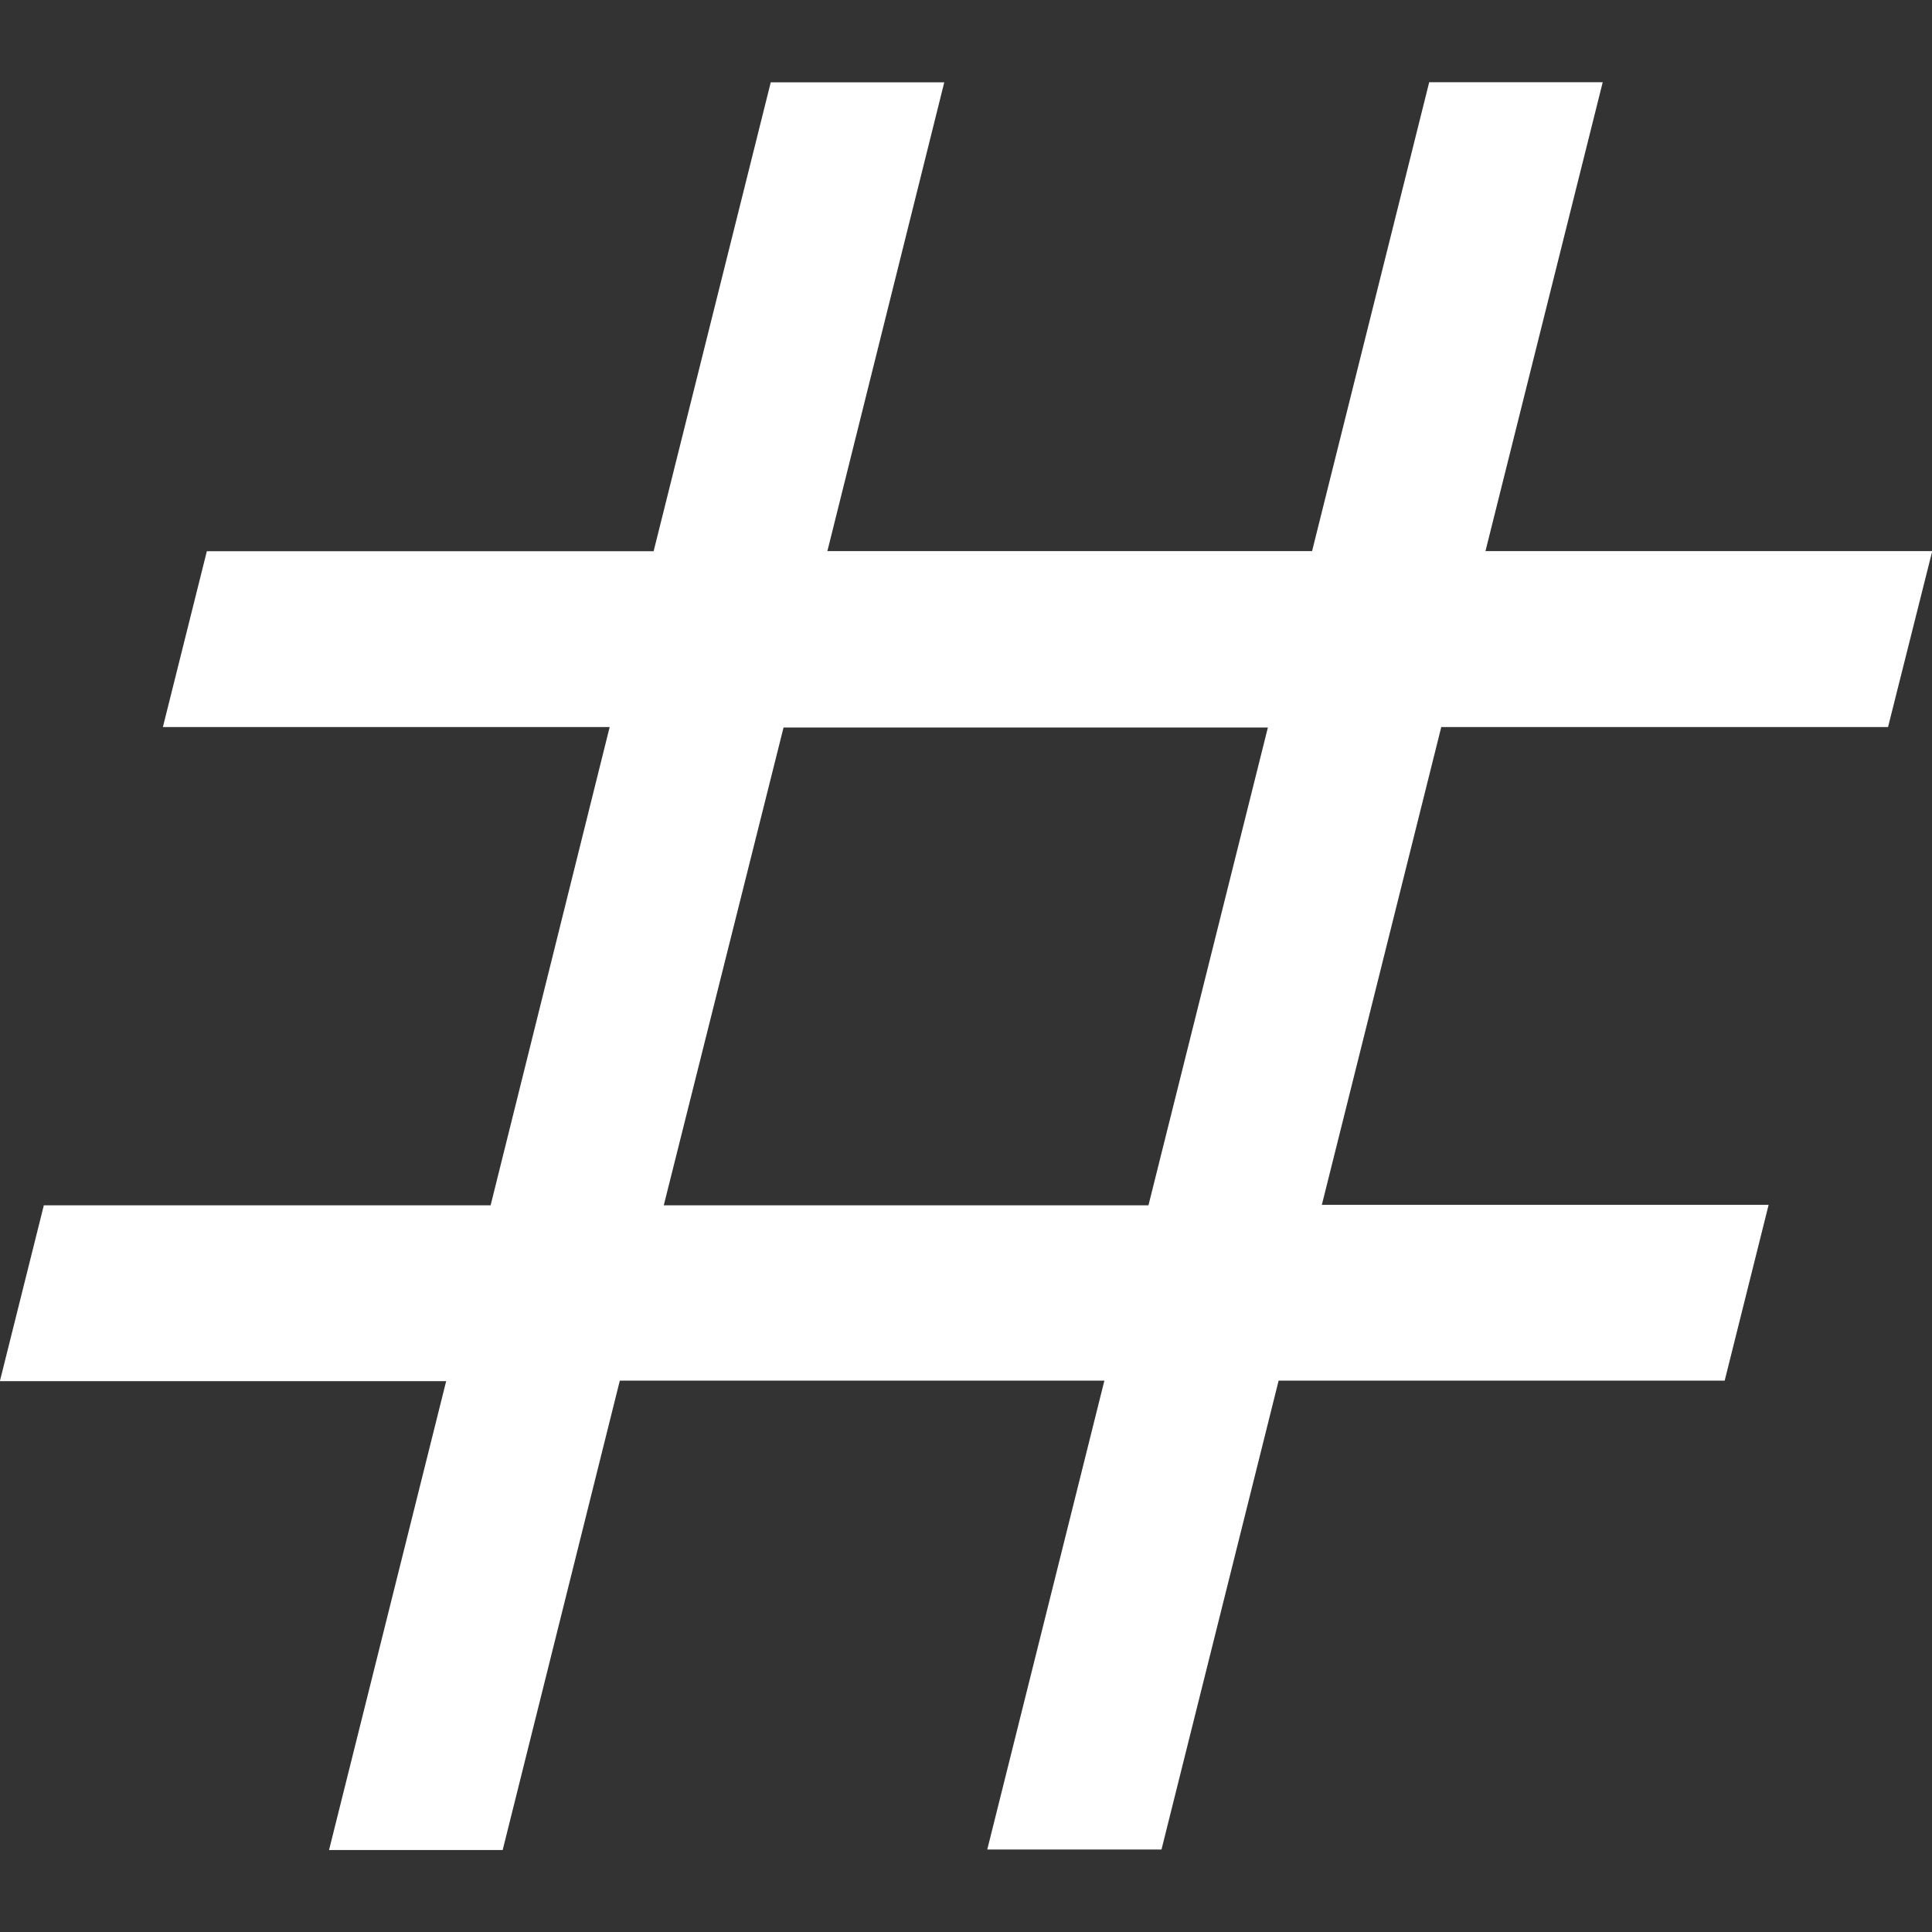 <svg xmlns="http://www.w3.org/2000/svg" xmlns:xlink="http://www.w3.org/1999/xlink" width="16" height="16" viewBox="0 0 16 16">
  <rect x="0" y="0" width="16" height="16" fill="#333333" stroke="none"/>
  <defs>
    <clipPath id="clip-path">
      <rect id="사각형_990" data-name="사각형 990" width="16" height="16" transform="translate(291 596)" fill="#fff" stroke="#707070" stroke-width="1"/>
    </clipPath>
  </defs>
  <g id="_31" data-name="31" transform="translate(-291 -596)" clip-path="url(#clip-path)">
    <path id="tag_on" d="M7.736-11.4l.97-3.883H5.01l.364-1.456h3.7L10.06-20.7h-3.7l.364-1.456h3.7l.97-3.883h1.437l-.968,3.882h4.014l.97-3.883h1.437l-.971,3.883h3.7L20.647-20.7h-3.7l-.989,3.957h3.7l-.364,1.456H15.6l-.97,3.883H13.187l.97-3.883H10.144L9.174-11.4Zm2.772-5.339h4.014l.989-3.957H11.5Z" transform="translate(285.989 622.721)" fill="#fff"/>
  </g>
</svg>

